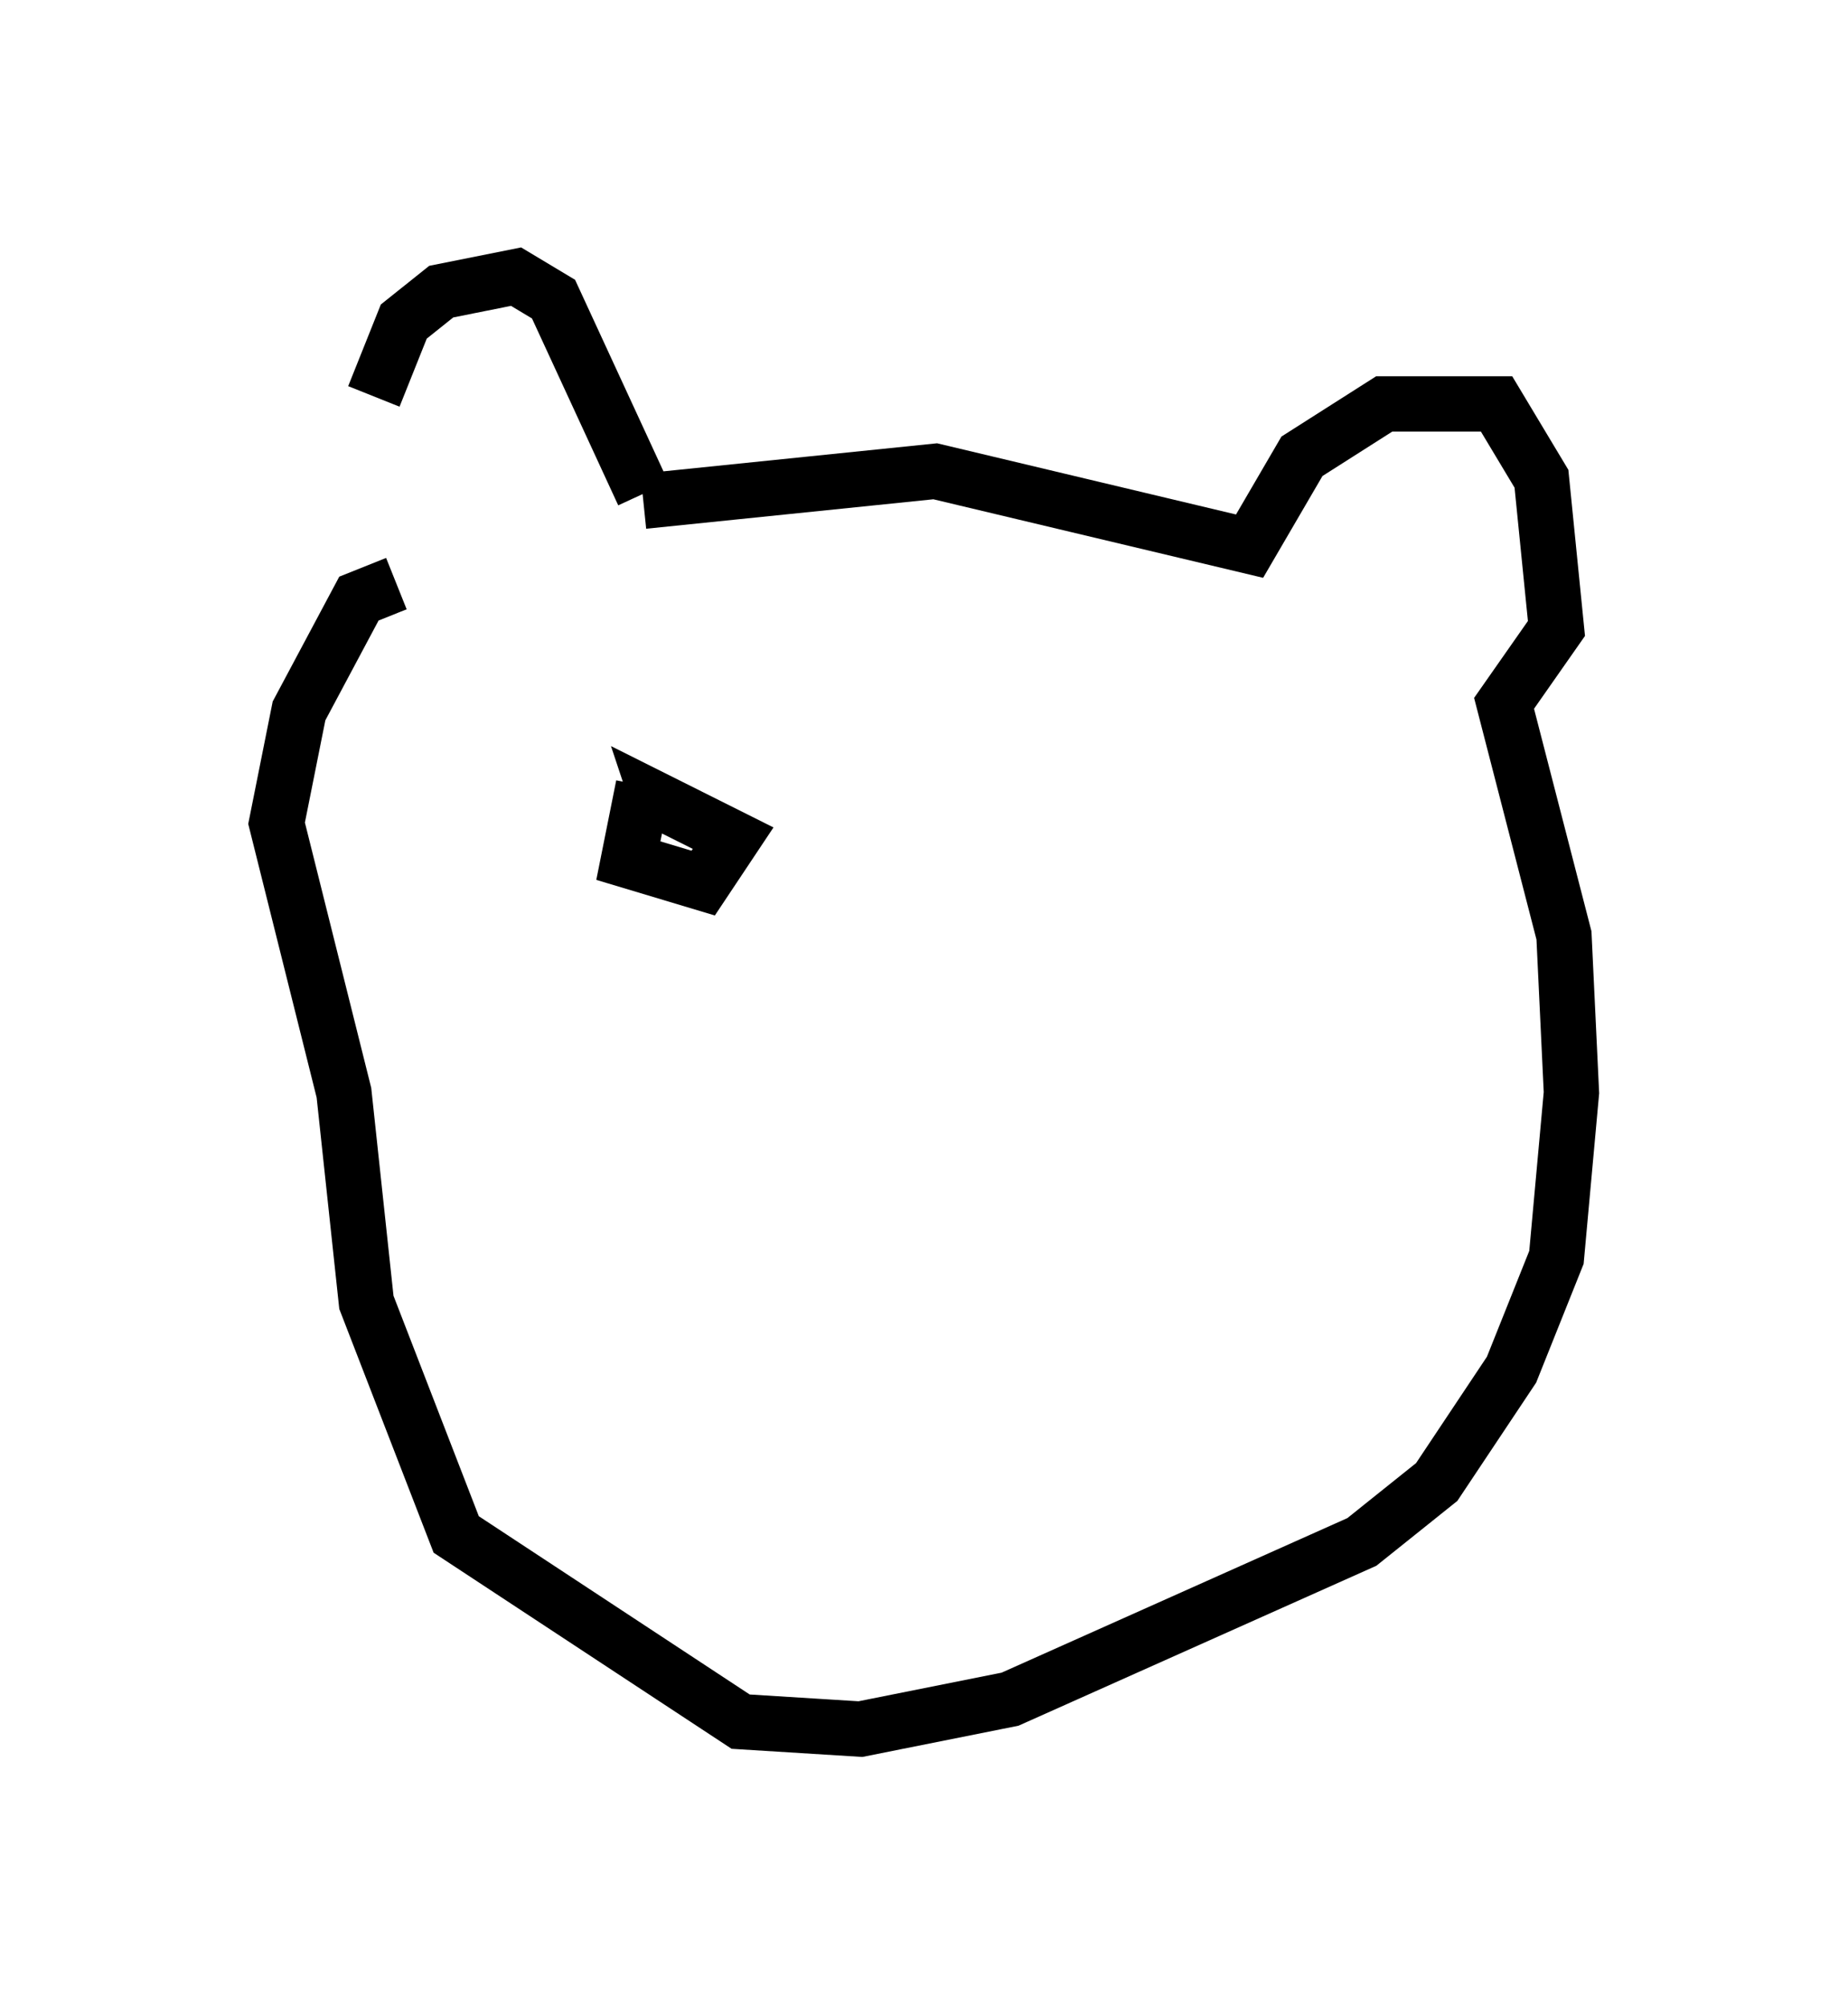<?xml version="1.0" encoding="utf-8" ?>
<svg baseProfile="full" height="36.251" version="1.1" width="33.41" xmlns="http://www.w3.org/2000/svg" xmlns:ev="http://www.w3.org/2001/xml-events" xmlns:xlink="http://www.w3.org/1999/xlink"><defs /><rect fill="white" height="36.251" width="33.41" x="0" y="0" /><path d="M8.112, 10.007 m-1.353, -2.842 l0.541, -1.353 0.677, -0.541 l1.353, -0.271 0.677, 0.406 l1.624, 3.518 m0.0, 0.135 l5.277, -0.541 5.683, 1.353 l0.947, -1.624 1.488, -0.947 l2.03, 0.0 0.812, 1.353 l0.271, 2.706 -0.947, 1.353 l1.083, 4.195 0.135, 2.842 l-0.271, 2.977 -0.812, 2.03 l-1.353, 2.03 -1.353, 1.083 l-6.36, 2.842 -2.706, 0.541 l-2.165, -0.135 -5.142, -3.383 l-1.624, -4.195 -0.406, -3.789 l-1.218, -4.871 0.406, -2.03 l1.083, -2.03 0.677, -0.271 m4.465, 3.654 l-0.271, 1.353 1.353, 0.406 l0.541, -0.812 -1.353, -0.677 l0.135, 0.406 " fill="none" stroke="black" stroke-width="1" /></svg>
